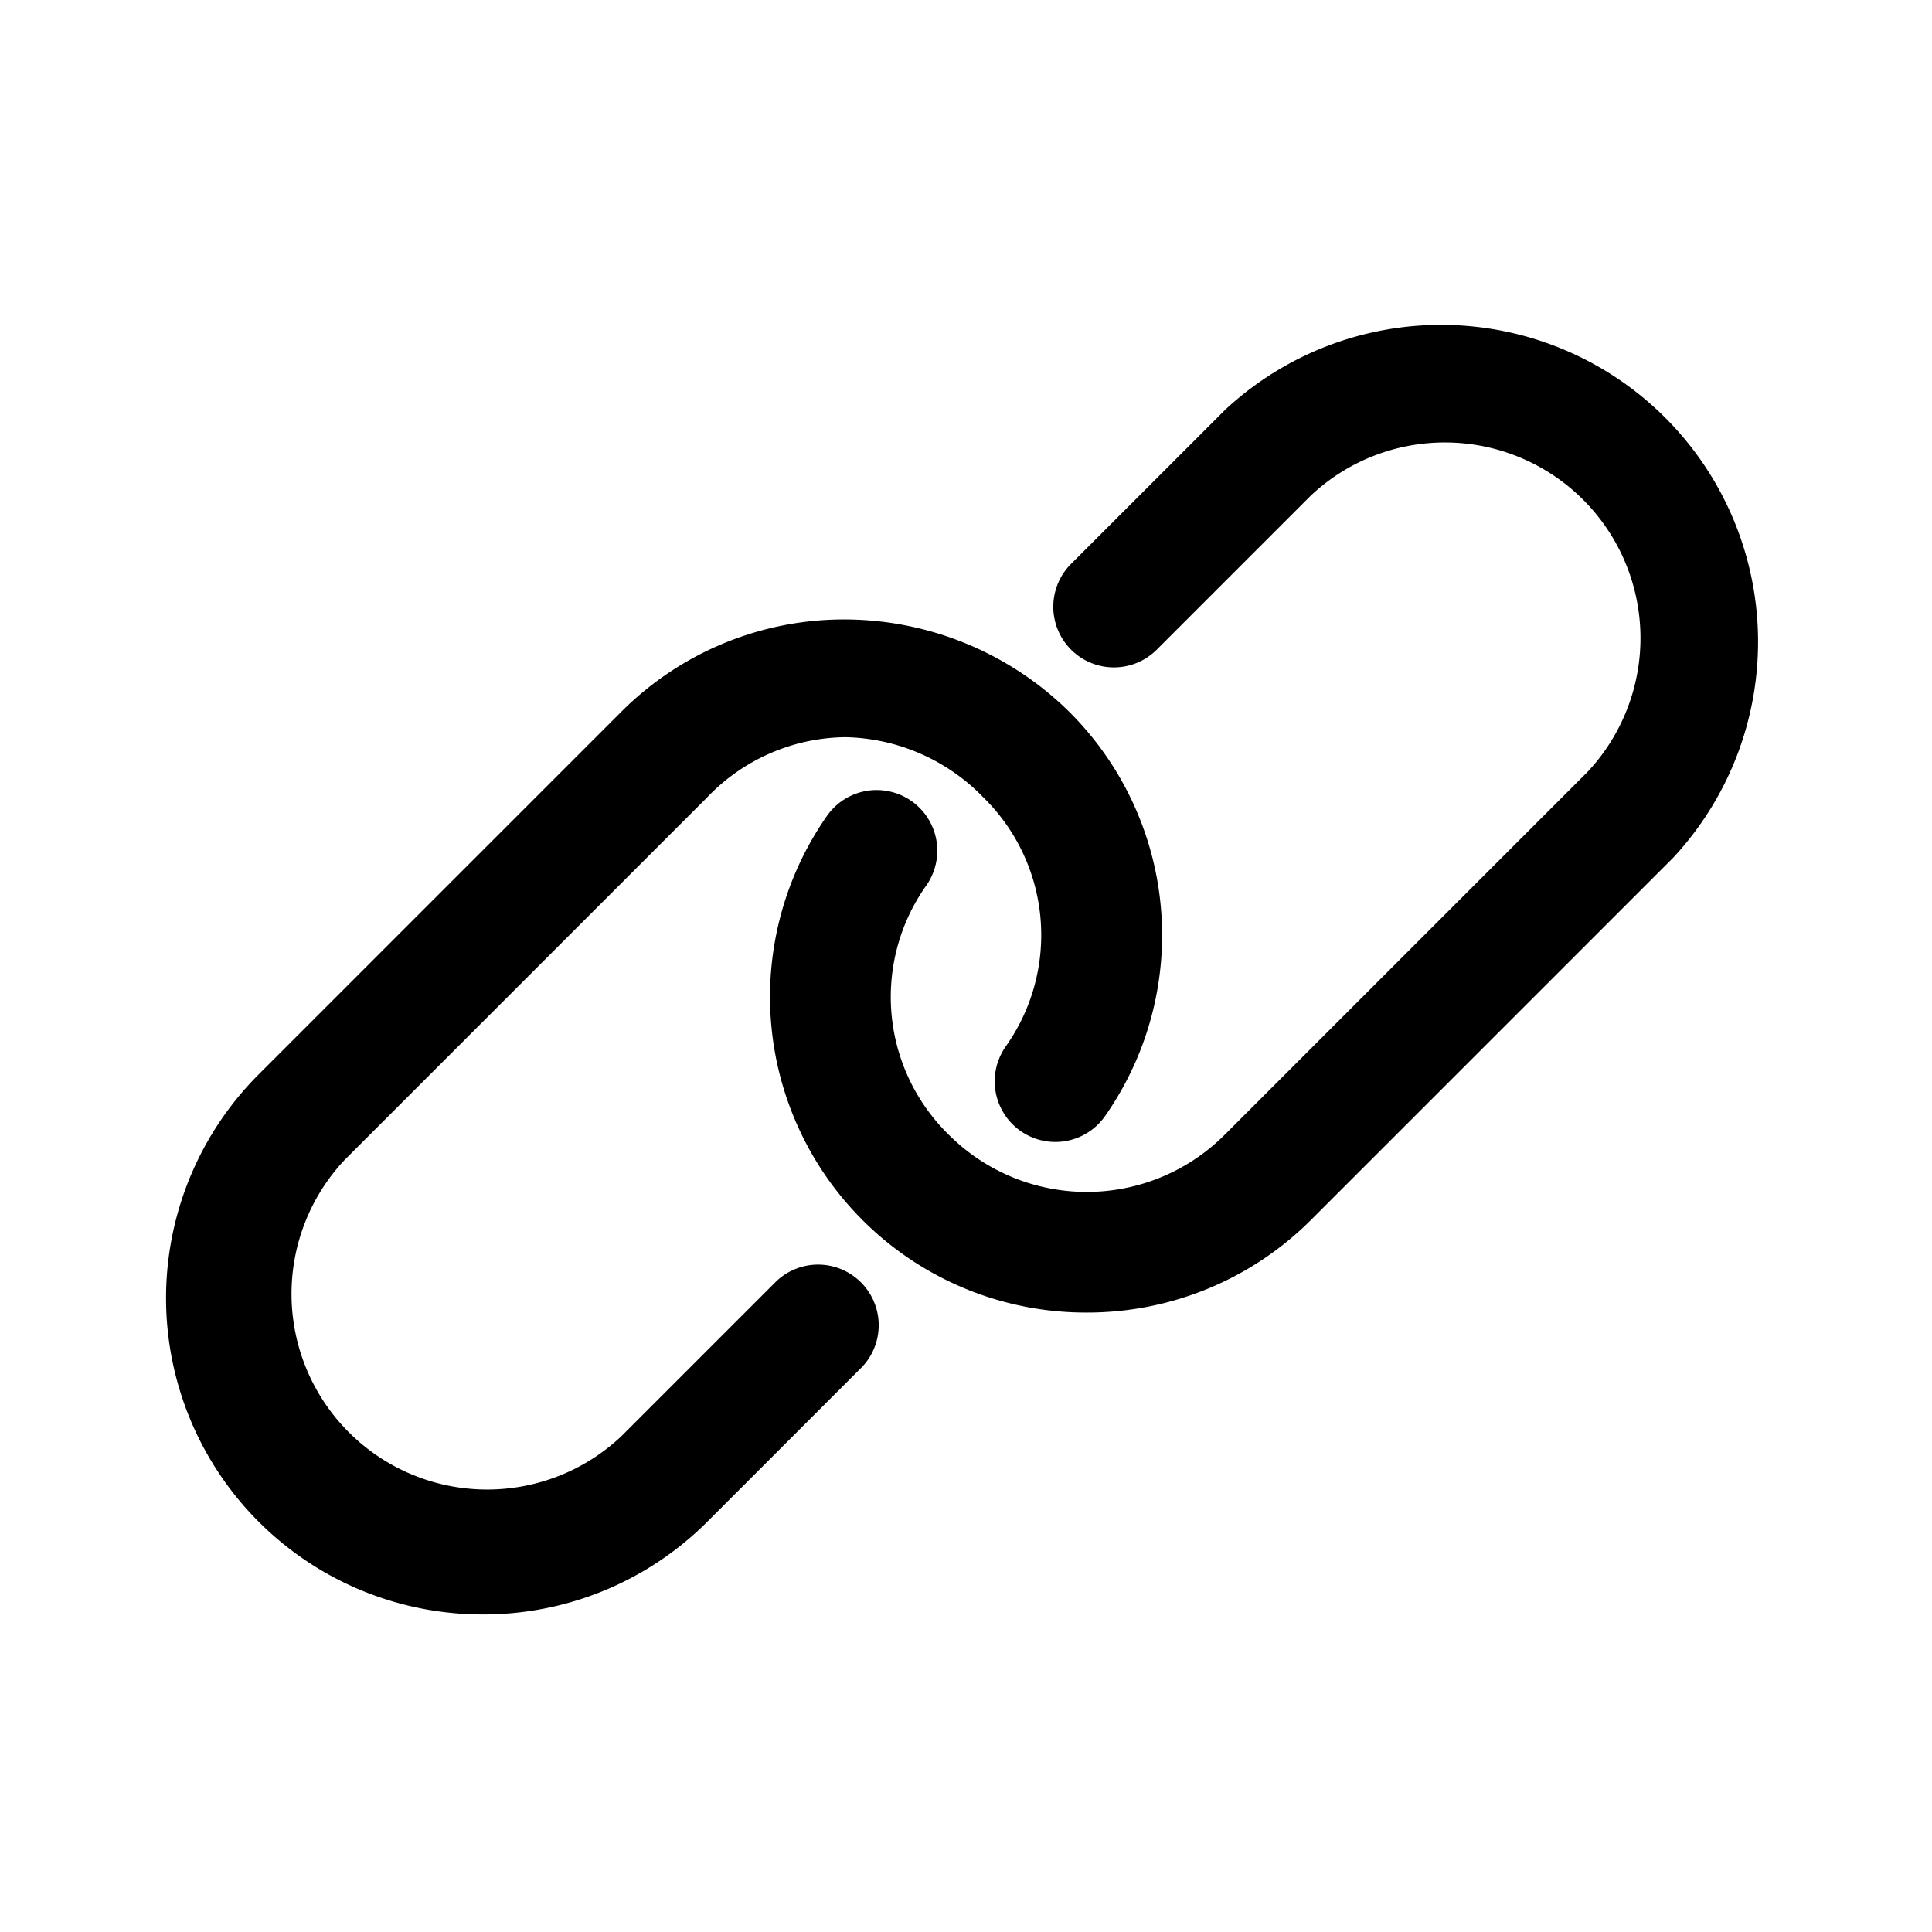 <svg width="32" height="32" xmlns="http://www.w3.org/2000/svg">

 <title/>
 <g>
  <title>background</title>
  <rect fill="none" id="canvas_background" height="402" width="582" y="-1" x="-1"/>
 </g>
 <g>
  <title>Layer 1</title>
  <path fill="#000000" id="svg_1" d="m18,21.74a5.23,5.23 0 0 1 -4.3,-8.23a1,1 0 0 1 1.64,1.16a3.19,3.19 0 0 0 0.37,4.12a3.23,3.23 0 0 0 4.58,0l6,-6a3.24,3.24 0 0 0 -4.58,-4.58l-2.55,2.55a1,1 0 1 1 -1.42,-1.42l2.55,-2.55a5.25,5.25 0 0 1 7.42,7.42l-6,6a5.24,5.24 0 0 1 -3.71,1.53z" class="cls-1"/>
  <path fill="#000000" id="svg_2" d="m8,26.74a5.24,5.24 0 0 1 -3.71,-8.95l6,-6a5.21,5.21 0 0 1 3.71,-1.53a5.31,5.31 0 0 1 3.71,1.53a5.22,5.22 0 0 1 0.59,6.7a1,1 0 0 1 -1.64,-1.16a3.19,3.19 0 0 0 -0.37,-4.12a3.27,3.27 0 0 0 -2.29,-1a3.21,3.21 0 0 0 -2.29,1l-6,6a3.24,3.24 0 0 0 4.58,4.58l2.55,-2.55a1,1 0 1 1 1.42,1.42l-2.55,2.55a5.24,5.24 0 0 1 -3.71,1.53z" class="cls-2"/>
 </g>
</svg>